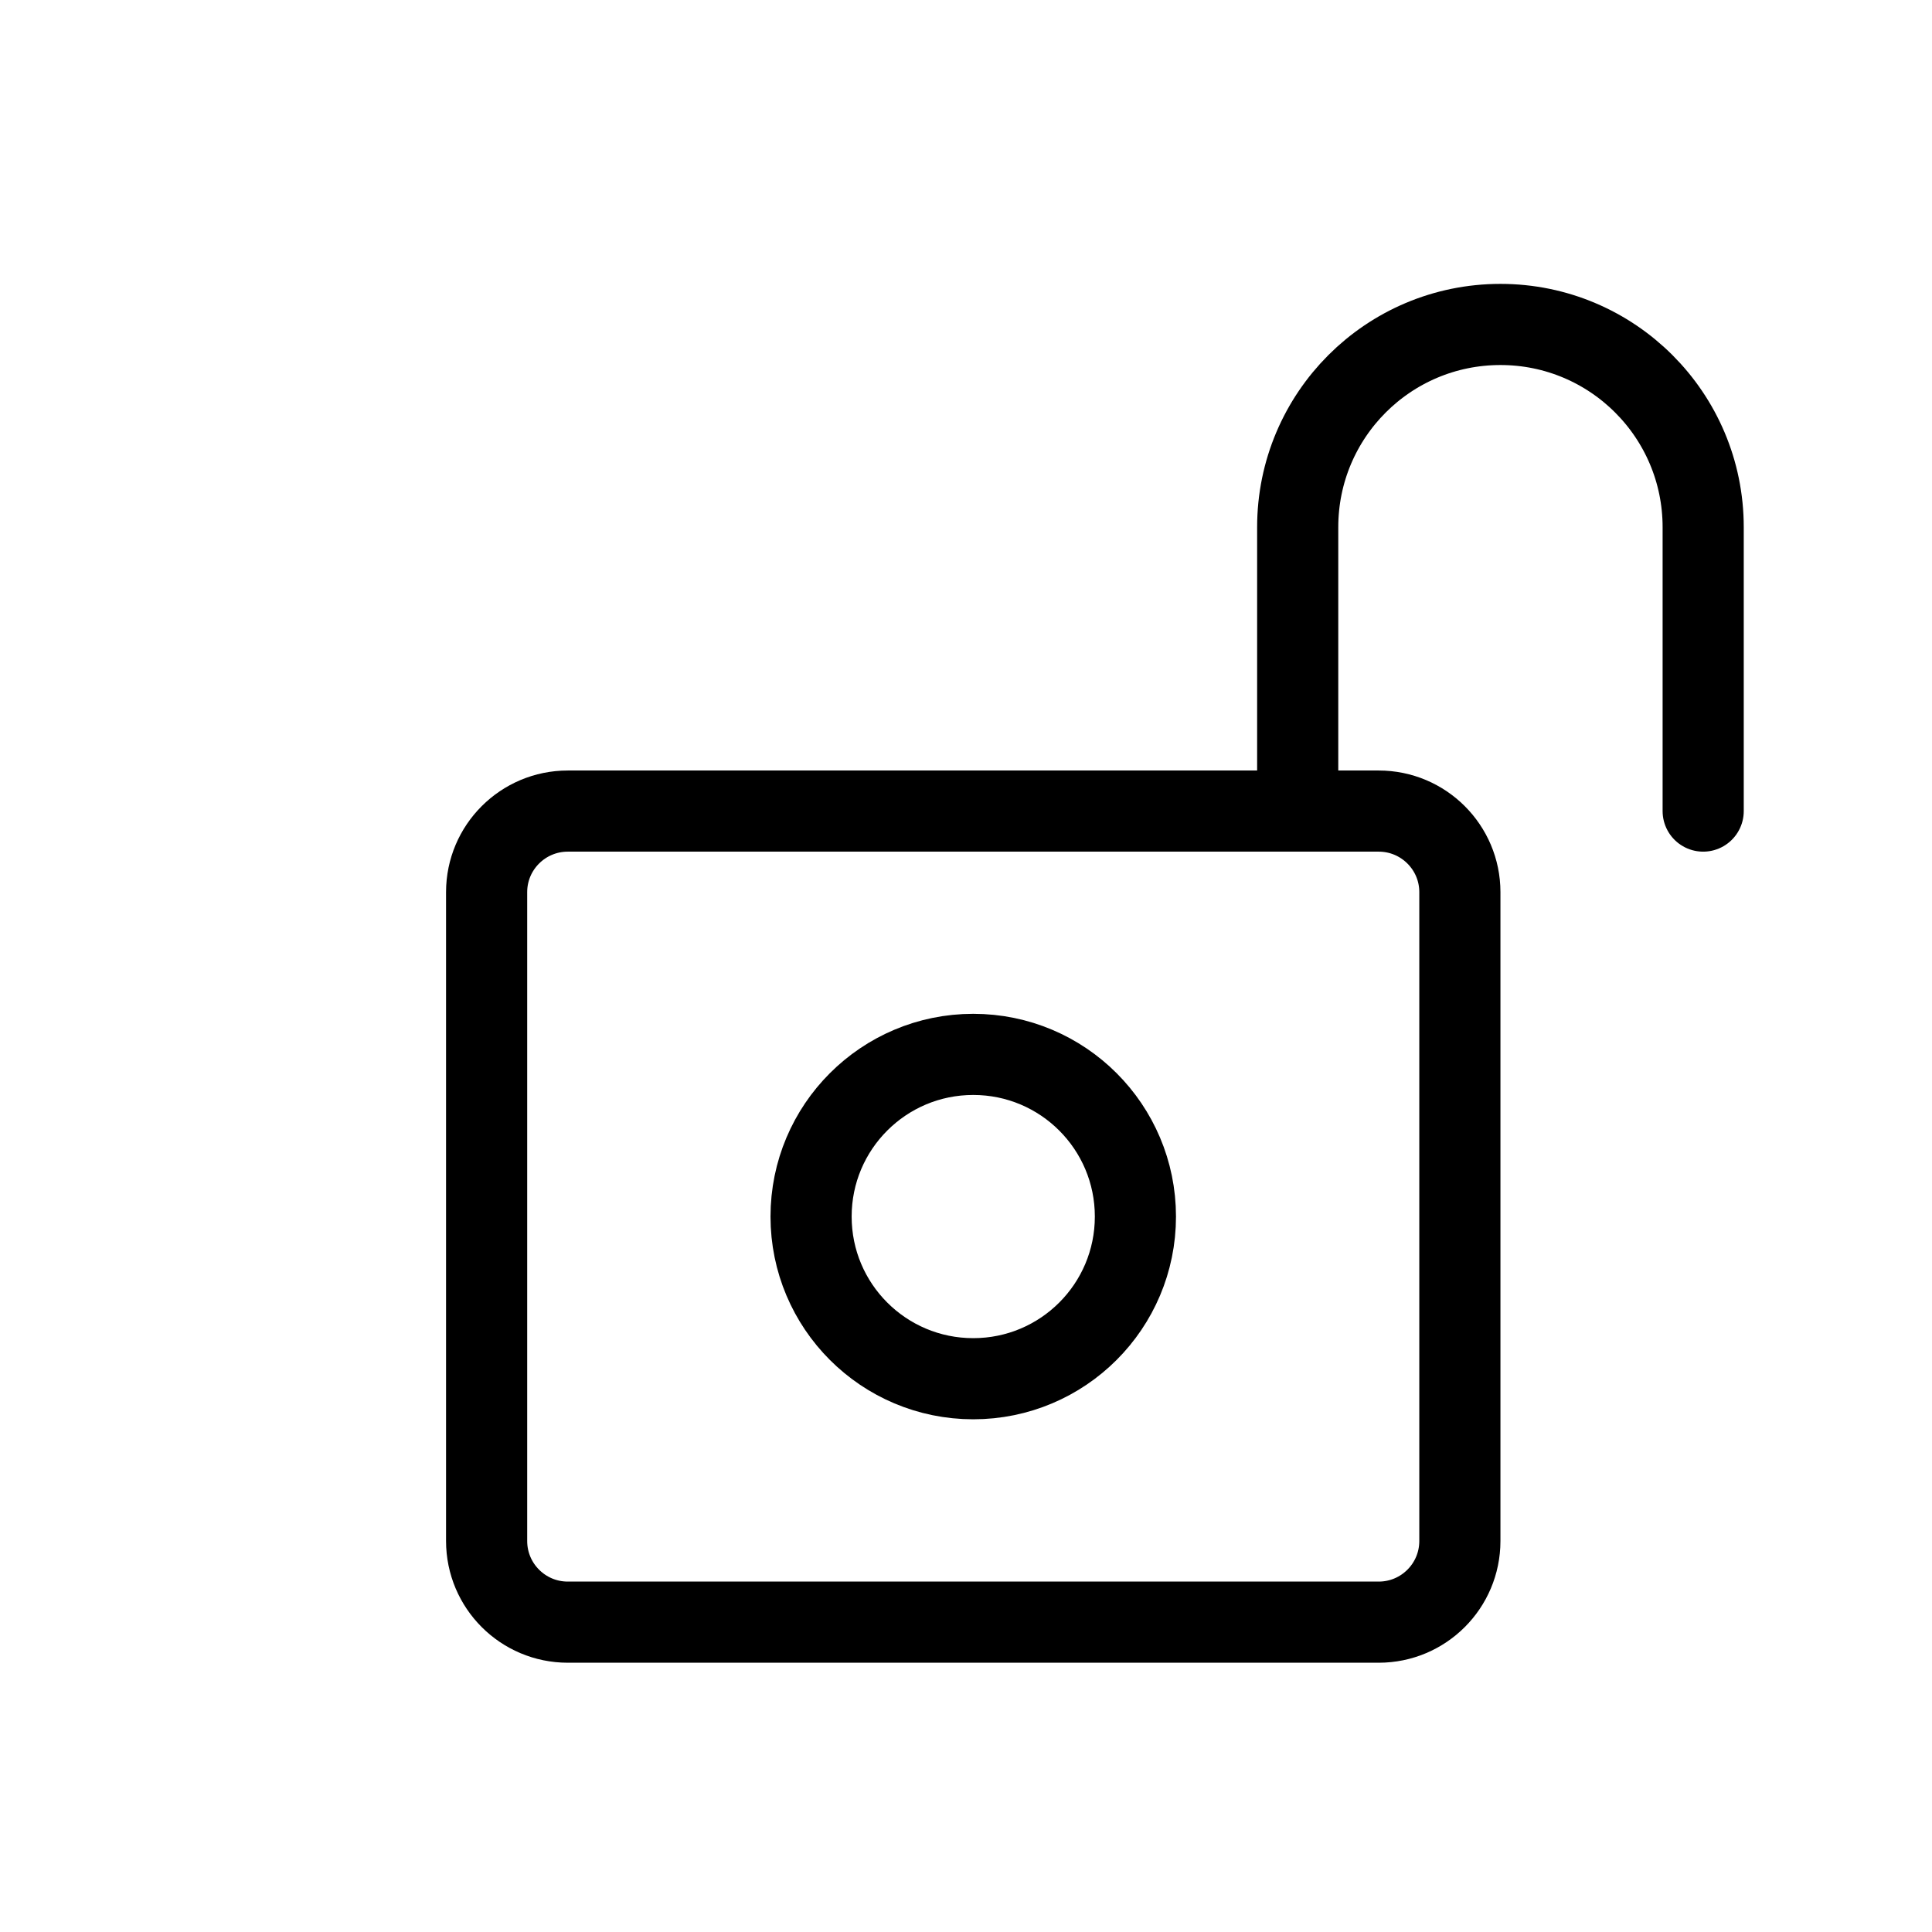 <svg width="16" height="16" viewBox="0 0 16 16" fill="none" xmlns="http://www.w3.org/2000/svg">
<path d="M10.747 6.717V4.366C10.747 3.438 11.498 2.687 12.426 2.687C13.353 2.687 14.105 3.438 14.105 4.366V6.717M4.03 7.388V12.762C4.03 13.133 4.331 13.434 4.702 13.434H11.418C11.789 13.434 12.09 13.133 12.09 12.762V7.388C12.09 7.018 11.789 6.717 11.418 6.717H4.702C4.331 6.717 4.03 7.018 4.03 7.388ZM9.403 10.075C9.403 10.817 8.802 11.418 8.06 11.418C7.318 11.418 6.717 10.817 6.717 10.075C6.717 9.333 7.318 8.732 8.06 8.732C8.802 8.732 9.403 9.333 9.403 10.075Z" stroke="black" stroke-width="0.672" stroke-linecap="round" stroke-linejoin="round"/>
</svg>
